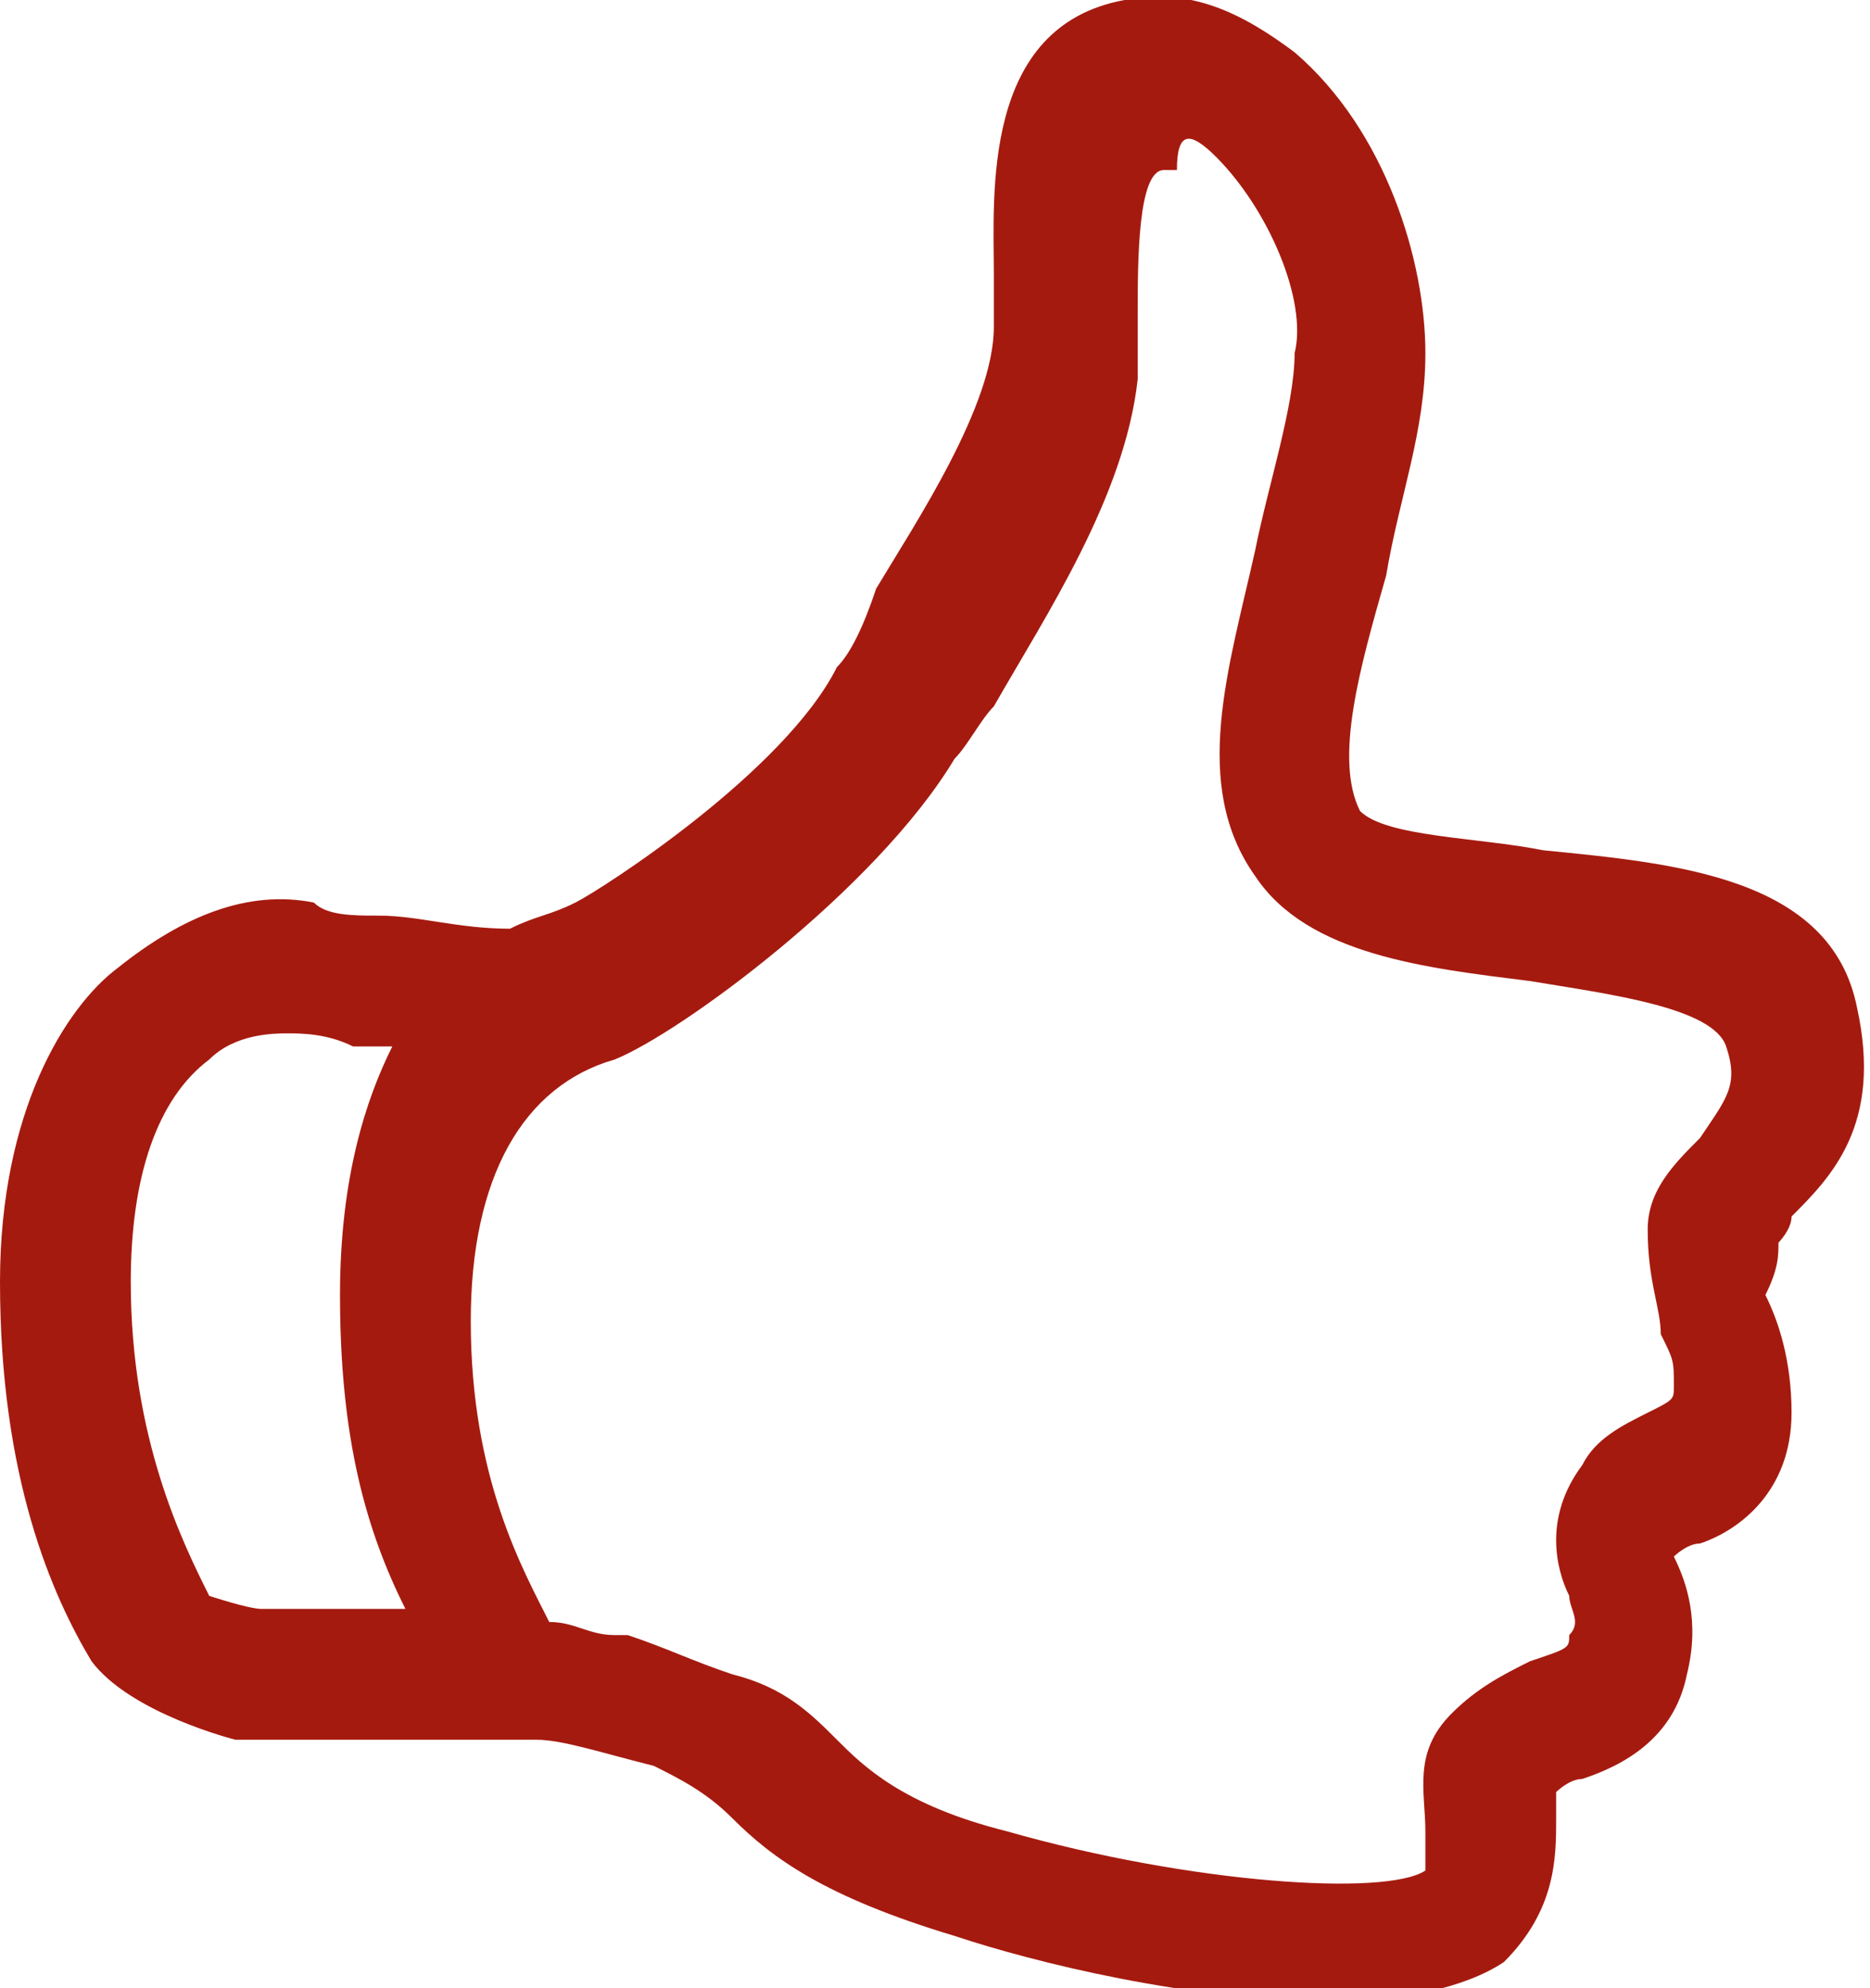 <svg xmlns="http://www.w3.org/2000/svg" width="14.3" height="15.2" viewBox="0 0 14.3 15.2"><path fill="#A51A0F" d="M13.6 9.5s.1-.1.1-.2c.3-.3.7-.7.5-1.6-.2-1-1.4-1.1-2.4-1.2-.5-.1-1.2-.1-1.4-.3-.2-.4 0-1.1.2-1.8.1-.6.3-1.1.3-1.7 0-.7-.3-1.7-1-2.3-.4-.3-.8-.5-1.3-.4-1.1.2-1 1.5-1 2.1v.4c0 .6-.6 1.5-.9 2-.1.3-.2.5-.3.6-.4.8-1.8 1.7-2 1.8-.2.1-.3.1-.5.2-.4 0-.7-.1-1-.1-.2 0-.4 0-.5-.1-.5-.1-1 .1-1.5.5-.4.3-.9 1.1-.9 2.4 0 1.5.4 2.4.7 2.9.3.4 1.1.6 1.1.6h2.3c.2 0 .5.1.9.2.2.1.4.2.6.4.3.3.7.6 1.7.9.6.2 1.8.5 2.9.5.5 0 1-.1 1.3-.3.4-.4.4-.8.4-1.1v-.2s.1-.1.2-.1c.3-.1.7-.3.8-.8.1-.4 0-.7-.1-.9 0 0 .1-.1.2-.1.3-.1.7-.4.7-1 0-.4-.1-.7-.2-.9.1-.2.1-.3.1-.4zm-11 2.8H2c-.1 0-.4-.1-.4-.1-.2-.4-.6-1.2-.6-2.4 0-.8.2-1.4.6-1.7.2-.2.5-.2.6-.2.1 0 .3 0 .5.1H3c-.2.4-.4 1-.4 1.9 0 1.1.2 1.8.5 2.4h-.5zM13 8.7c-.2.2-.4.4-.4.7 0 .4.1.6.1.8.1.2.1.2.1.4 0 .1 0 .1-.2.2s-.4.2-.5.4c-.3.4-.2.8-.1 1 0 .1.1.2 0 .3 0 .1 0 .1-.3.2-.2.1-.4.2-.6.4-.3.3-.2.6-.2.9v.3c-.3.2-1.8.1-3.2-.3-.8-.2-1.1-.5-1.3-.7-.2-.2-.4-.4-.8-.5-.3-.1-.5-.2-.8-.3h-.1c-.2 0-.3-.1-.5-.1-.2-.4-.6-1.1-.6-2.3 0-1.1.4-1.8 1.1-2 .5-.2 2-1.3 2.6-2.3.1-.1.2-.3.3-.4.4-.7 1-1.6 1.1-2.5v-.5c0-.4 0-1.1.2-1.1H9c0-.3.1-.3.3-.1.4.4.7 1.1.6 1.5 0 .4-.2 1-.3 1.5-.2.9-.5 1.8 0 2.5.4.6 1.3.7 2.1.8.6.1 1.4.2 1.5.5.1.3 0 .4-.2.7z"/></svg>